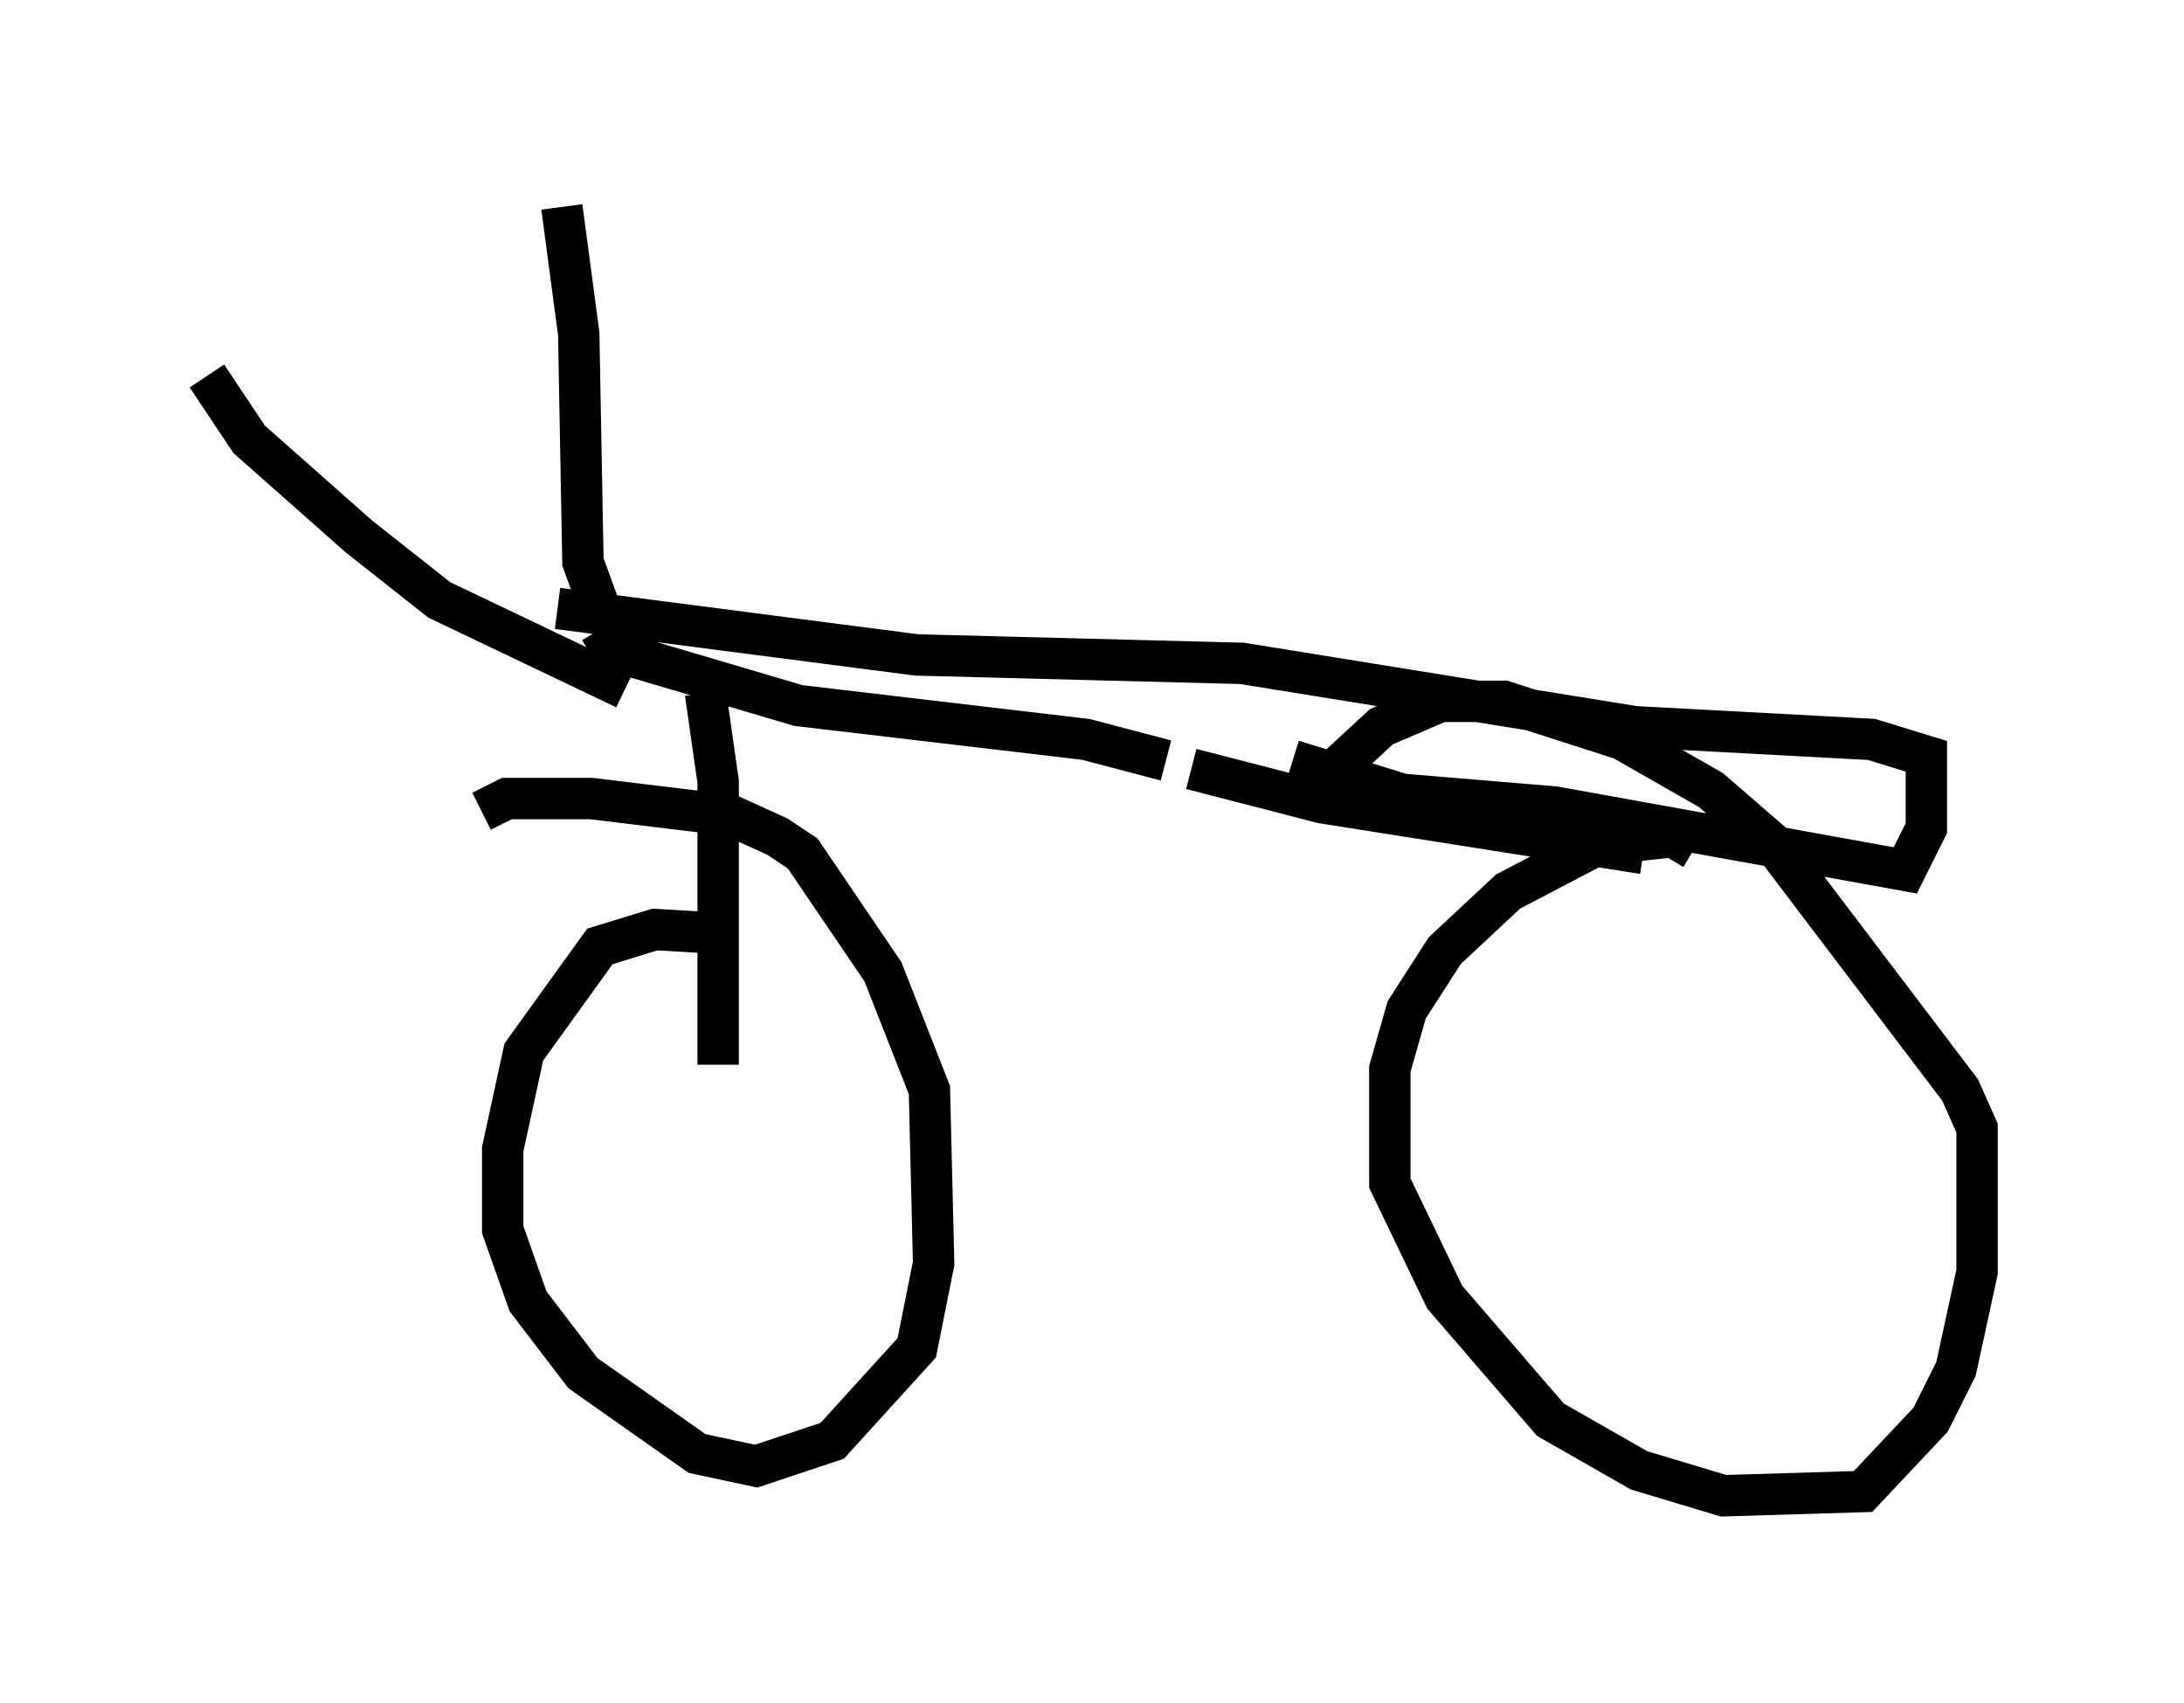 <?xml version="1.0" encoding="utf-8" ?>
<svg baseProfile="full" height="41.136" version="1.1" width="52.773" xmlns="http://www.w3.org/2000/svg" xmlns:ev="http://www.w3.org/2001/xml-events" xmlns:xlink="http://www.w3.org/1999/xlink"><defs /><rect fill="white" height="41.136" width="52.773" x="0" y="0" /><path d="M5, 8.573 m0.0, 0.51 l1.021, 1.531 2.654, 2.348 l1.94, 1.531 4.492, 2.144 m-1.531, -11.638 l0.408, 3.063 0.102, 5.513 l0.408, 1.123 m0.0, 0.51 l0.306, 0.51 4.492, 1.327 l6.942, 0.817 1.94, 0.51 m-11.127, -1.633 l0.306, 2.144 0.0, 6.84 m0.204, -3.165 l-1.735, -0.102 -1.327, 0.408 l-1.838, 2.552 -0.51, 2.348 l0.0, 1.94 0.613, 1.735 l1.327, 1.735 2.756, 1.94 l1.429, 0.306 1.838, -0.613 l2.042, -2.246 0.408, -2.042 l-0.102, -4.185 -1.123, -2.858 l-1.94, -2.858 -0.613, -0.408 l-1.123, -0.51 -3.369, -0.408 l-2.042, 0.0 -0.613, 0.306 m17.15, -1.021 l3.165, 0.817 7.758, 1.225 m1.225, -0.102 l-0.51, -0.306 -1.838, 0.204 l-2.144, 1.123 -1.531, 1.429 l-0.919, 1.429 -0.408, 1.429 l0.0, 2.756 1.327, 2.756 l2.552, 2.96 2.144, 1.225 l2.042, 0.613 3.369, -0.102 l1.633, -1.735 0.613, -1.225 l0.51, -2.348 0.0, -3.471 l-0.408, -0.919 -4.492, -5.921 l-1.531, -1.327 -2.144, -1.225 l-2.858, -0.919 -1.531, 0.0 l-1.429, 0.613 -1.327, 1.225 m-0.817, -0.408 l2.654, 0.817 3.675, 0.306 l8.473, 1.531 0.51, -1.021 l0.0, -1.735 -1.327, -0.408 l-5.717, -0.306 -9.494, -1.531 l-7.861, -0.204 -8.677, -1.123 " fill="none" stroke="black" stroke-width="1" /></svg>